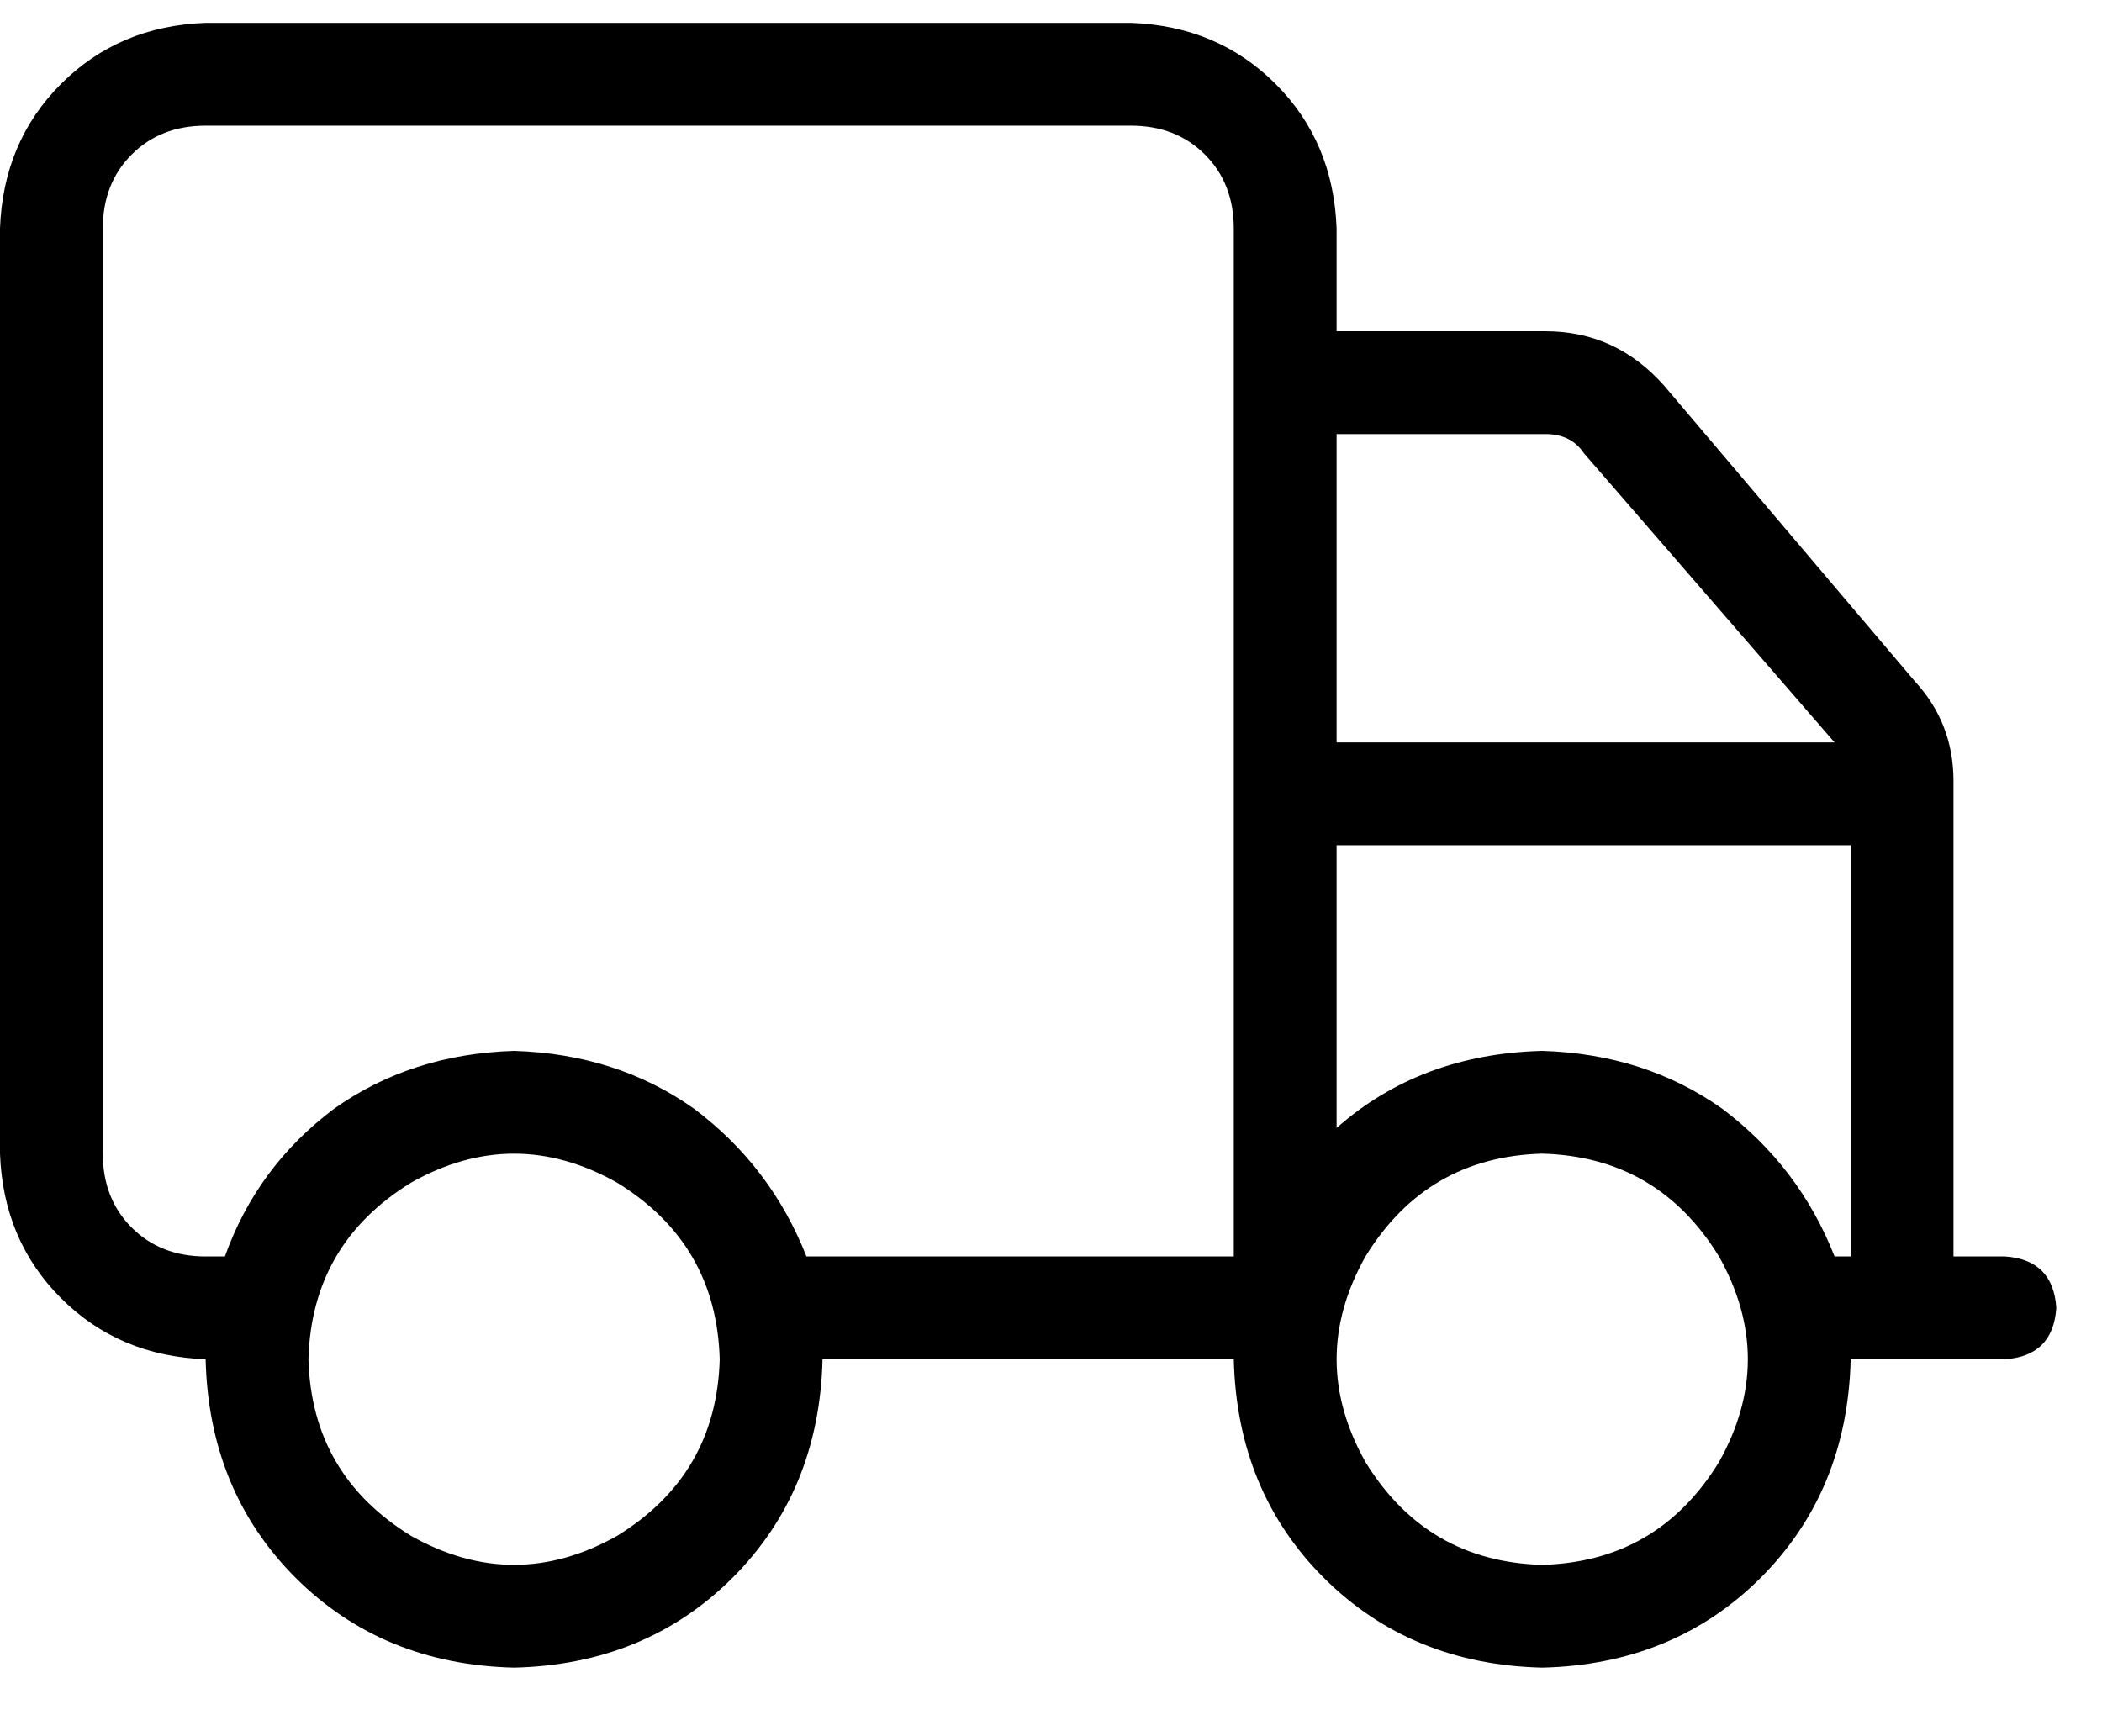 <svg width="23" height="19" viewBox="0 0 23 19" fill="none" xmlns="http://www.w3.org/2000/svg">
<path d="M2.25 1.375C1.922 1.375 1.652 1.48 1.441 1.691C1.23 1.902 1.125 2.172 1.125 2.5V12.625C1.125 12.953 1.23 13.223 1.441 13.434C1.652 13.645 1.922 13.75 2.25 13.75H2.461C2.695 13.094 3.094 12.555 3.656 12.133C4.219 11.734 4.875 11.523 5.625 11.5C6.375 11.523 7.031 11.734 7.594 12.133C8.156 12.555 8.566 13.094 8.824 13.75H13.5V2.5C13.5 2.172 13.395 1.902 13.184 1.691C12.973 1.48 12.703 1.375 12.375 1.375H2.25ZM2.25 14.875C1.617 14.852 1.09 14.629 0.668 14.207C0.246 13.785 0.023 13.258 0 12.625V2.5C0.023 1.867 0.246 1.34 0.668 0.918C1.09 0.496 1.617 0.273 2.25 0.25H12.375C13.008 0.273 13.535 0.496 13.957 0.918C14.379 1.34 14.602 1.867 14.625 2.5V3.625H16.91C17.426 3.625 17.859 3.824 18.211 4.223L20.953 7.457C21.234 7.762 21.375 8.125 21.375 8.547V13.75H21.938C22.289 13.773 22.477 13.961 22.5 14.312C22.477 14.664 22.289 14.852 21.938 14.875H20.25C20.227 15.836 19.898 16.633 19.266 17.266C18.633 17.898 17.836 18.227 16.875 18.25C15.914 18.227 15.117 17.898 14.484 17.266C13.852 16.633 13.523 15.836 13.5 14.875H9C8.977 15.836 8.648 16.633 8.016 17.266C7.383 17.898 6.586 18.227 5.625 18.25C4.664 18.227 3.867 17.898 3.234 17.266C2.602 16.633 2.273 15.836 2.25 14.875ZM14.625 8.125H20.074L17.332 4.961C17.238 4.82 17.098 4.75 16.91 4.75H14.625V8.125ZM14.625 9.25V12.344C15.234 11.805 15.984 11.523 16.875 11.5C17.625 11.523 18.281 11.734 18.844 12.133C19.406 12.555 19.816 13.094 20.074 13.75H20.25V9.25H14.625ZM7.875 14.875C7.852 14.031 7.477 13.387 6.75 12.941C6 12.52 5.25 12.52 4.5 12.941C3.773 13.387 3.398 14.031 3.375 14.875C3.398 15.719 3.773 16.363 4.5 16.809C5.25 17.23 6 17.23 6.75 16.809C7.477 16.363 7.852 15.719 7.875 14.875ZM16.875 17.125C17.719 17.102 18.363 16.727 18.809 16C19.23 15.25 19.23 14.5 18.809 13.75C18.363 13.023 17.719 12.648 16.875 12.625C16.031 12.648 15.387 13.023 14.941 13.75C14.52 14.5 14.52 15.25 14.941 16C15.387 16.727 16.031 17.102 16.875 17.125Z" fill="black"/>
</svg>
